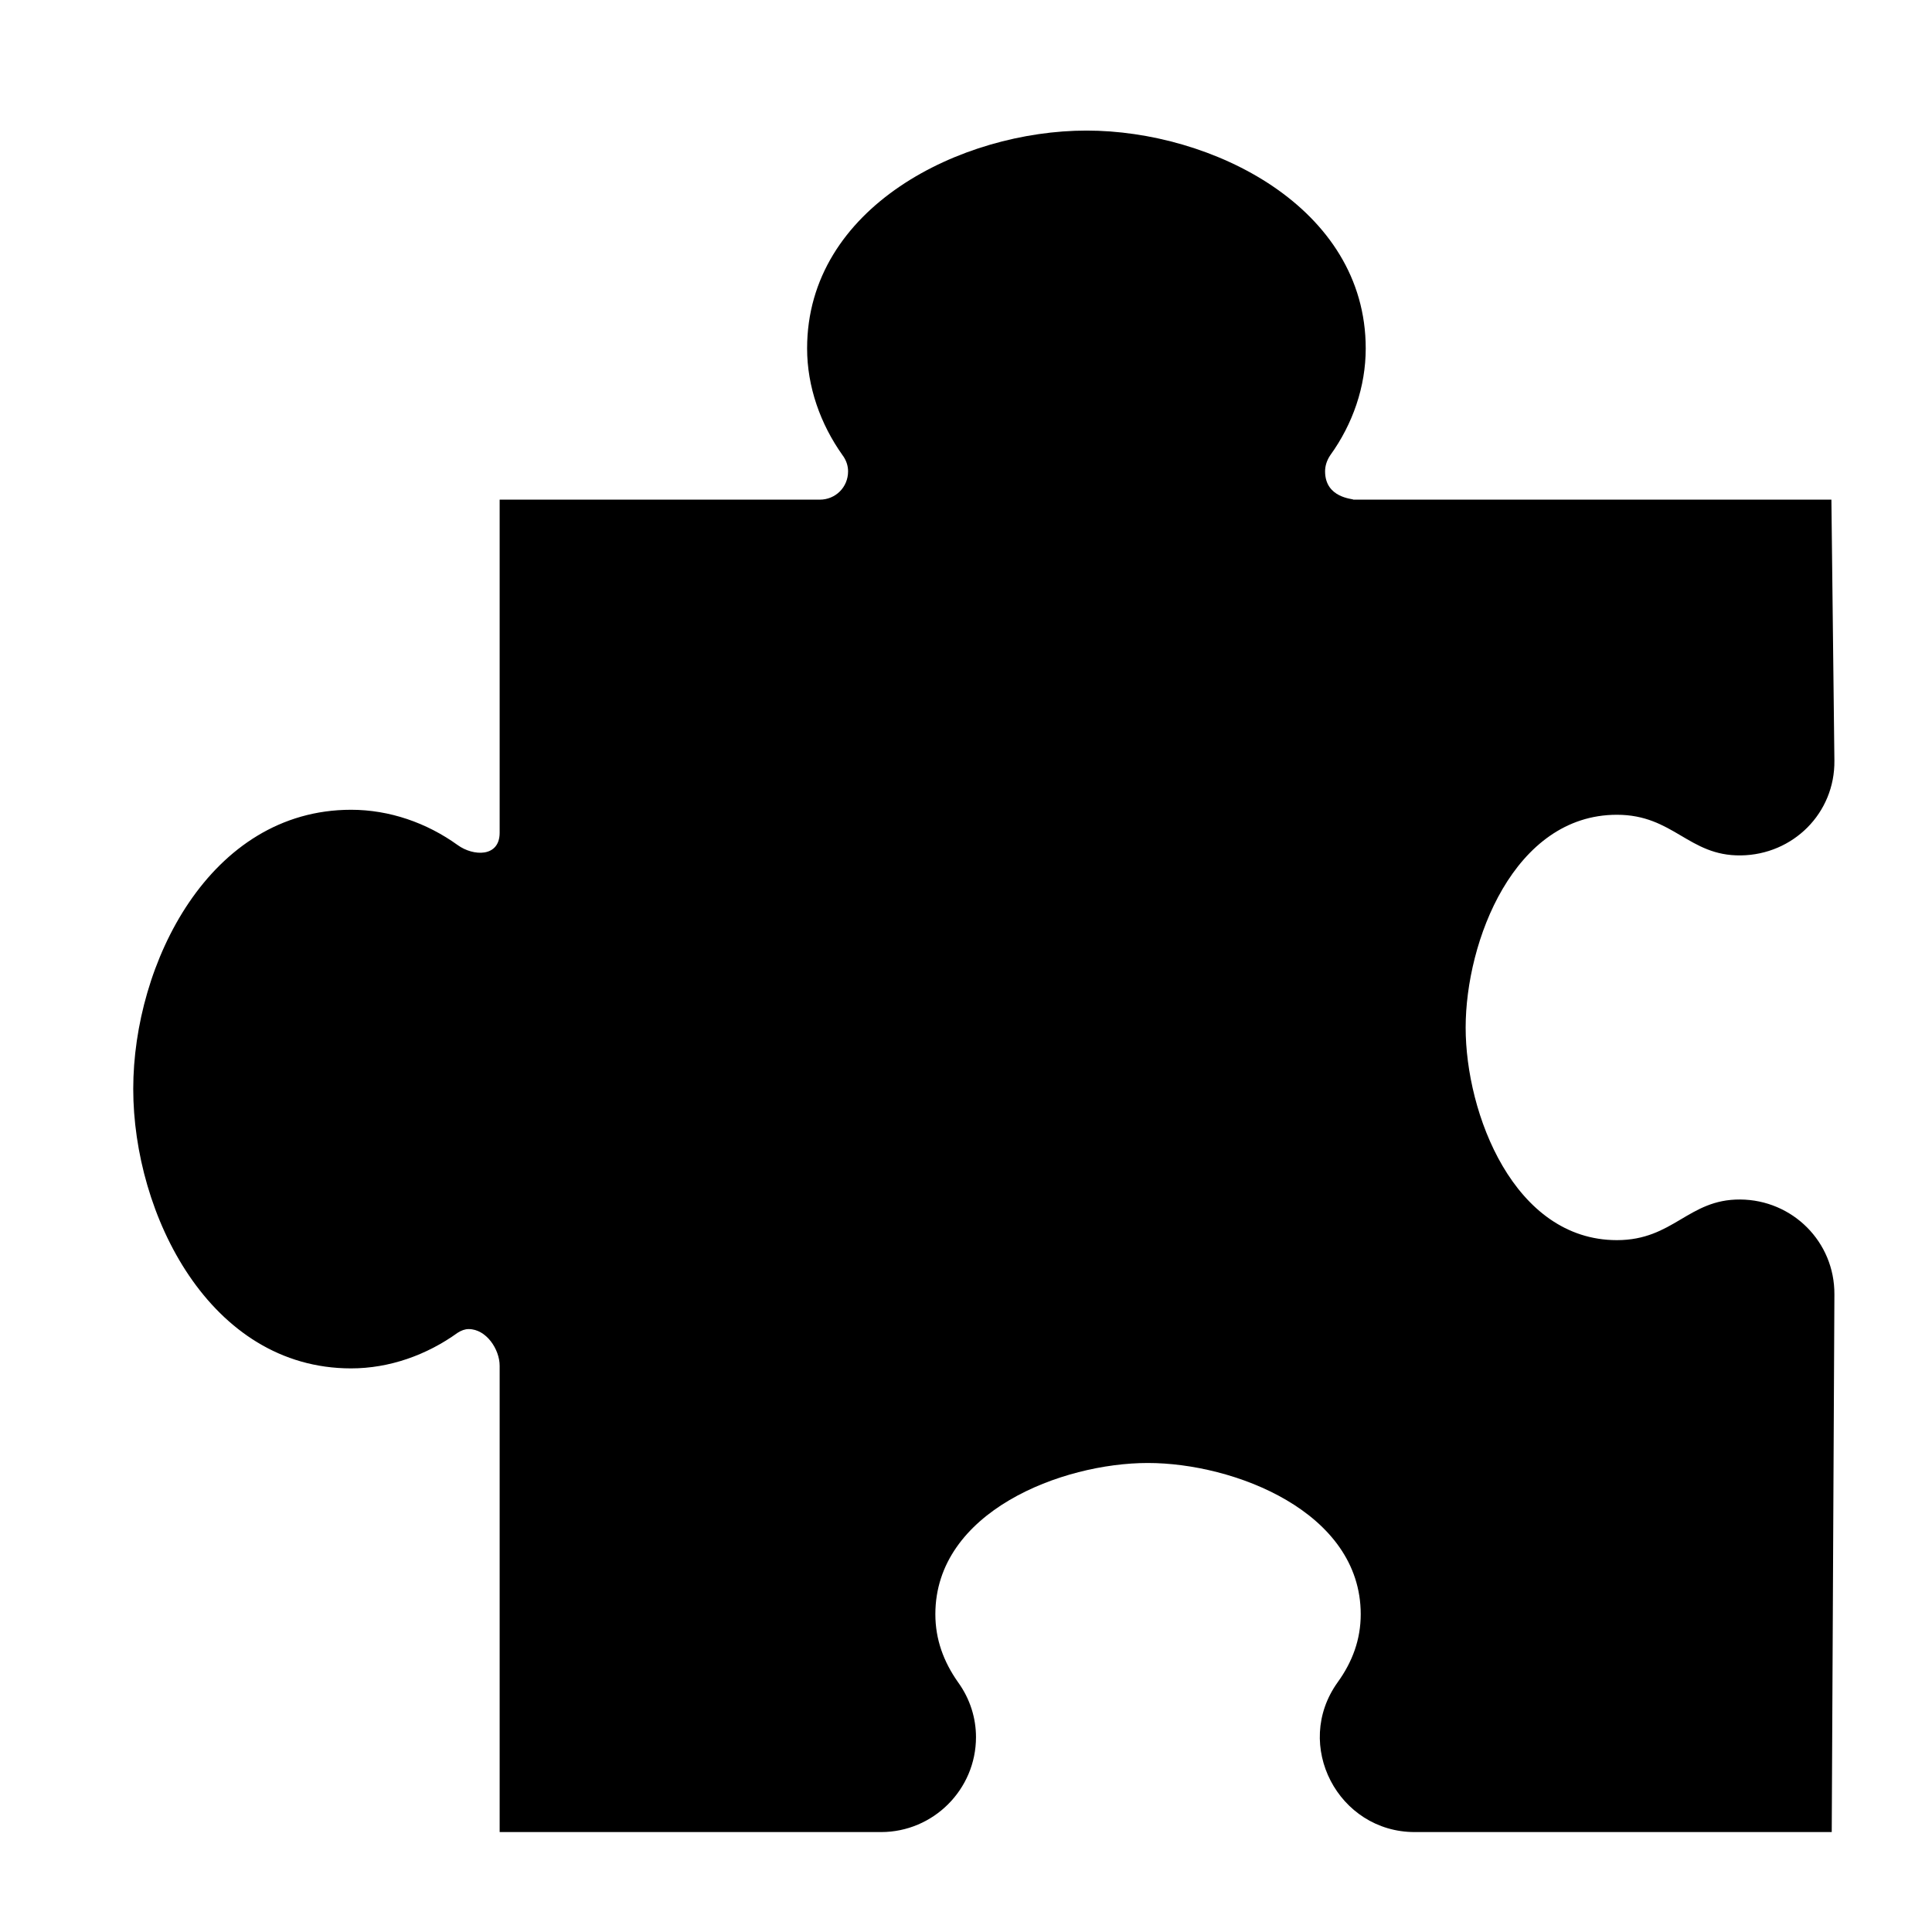 <?xml version="1.0" encoding="UTF-8"?>
<!DOCTYPE svg PUBLIC "-//W3C//DTD SVG 1.1//EN" "http://www.w3.org/Graphics/SVG/1.1/DTD/svg11.dtd">
<svg xmlns="http://www.w3.org/2000/svg" xml:space="preserve" width="580px" height="580px" shape-rendering="geometricPrecision" text-rendering="geometricPrecision" image-rendering="optimizeQuality" fill-rule="nonzero" clip-rule="nonzero" viewBox="0 0 5800 5800" xmlns:xlink="http://www.w3.org/1999/xlink">
	<title>piece icon</title>
	<desc>piece icon from the IconExperience.com I-Collection. Copyright by INCORS GmbH (www.incors.com).</desc>
		<path id="curve28"  d="M3262 392c375,0 838,229 838,654 0,115 -39,227 -106,320 -11,16 -16,33 -16,49 0,81 85,82 85,85l1435 0 9 783c2,158 -124,283 -281,285 -157,2 -202,-122 -372,-122 -309,0 -454,380 -454,639 0,258 145,638 454,638 170,0 214,-123 370,-122 157,1 284,127 283,285l-8 1614 -1252 0c-229,0 -367,-261 -231,-450 44,-61 69,-128 69,-204 0,-308 -381,-454 -639,-454 -258,0 -638,146 -638,454 0,76 25,143 68,204 37,51 54,109 54,165 0,157 -128,285 -285,285l-1145 0 0 -1400c0,-49 -40,-110 -93,-110 -11,0 -22,4 -33,11 -93,67 -205,107 -320,107 -425,0 -654,-463 -654,-839 0,-376 229,-838 654,-838 115,0 227,39 320,106 47,34 126,37 126,-37l0 -1000 961 0c47,0 85,-37 85,-85 0,-16 -5,-33 -17,-49 -66,-93 -106,-205 -106,-320 0,-425 463,-654 839,-654z"/>
</svg>